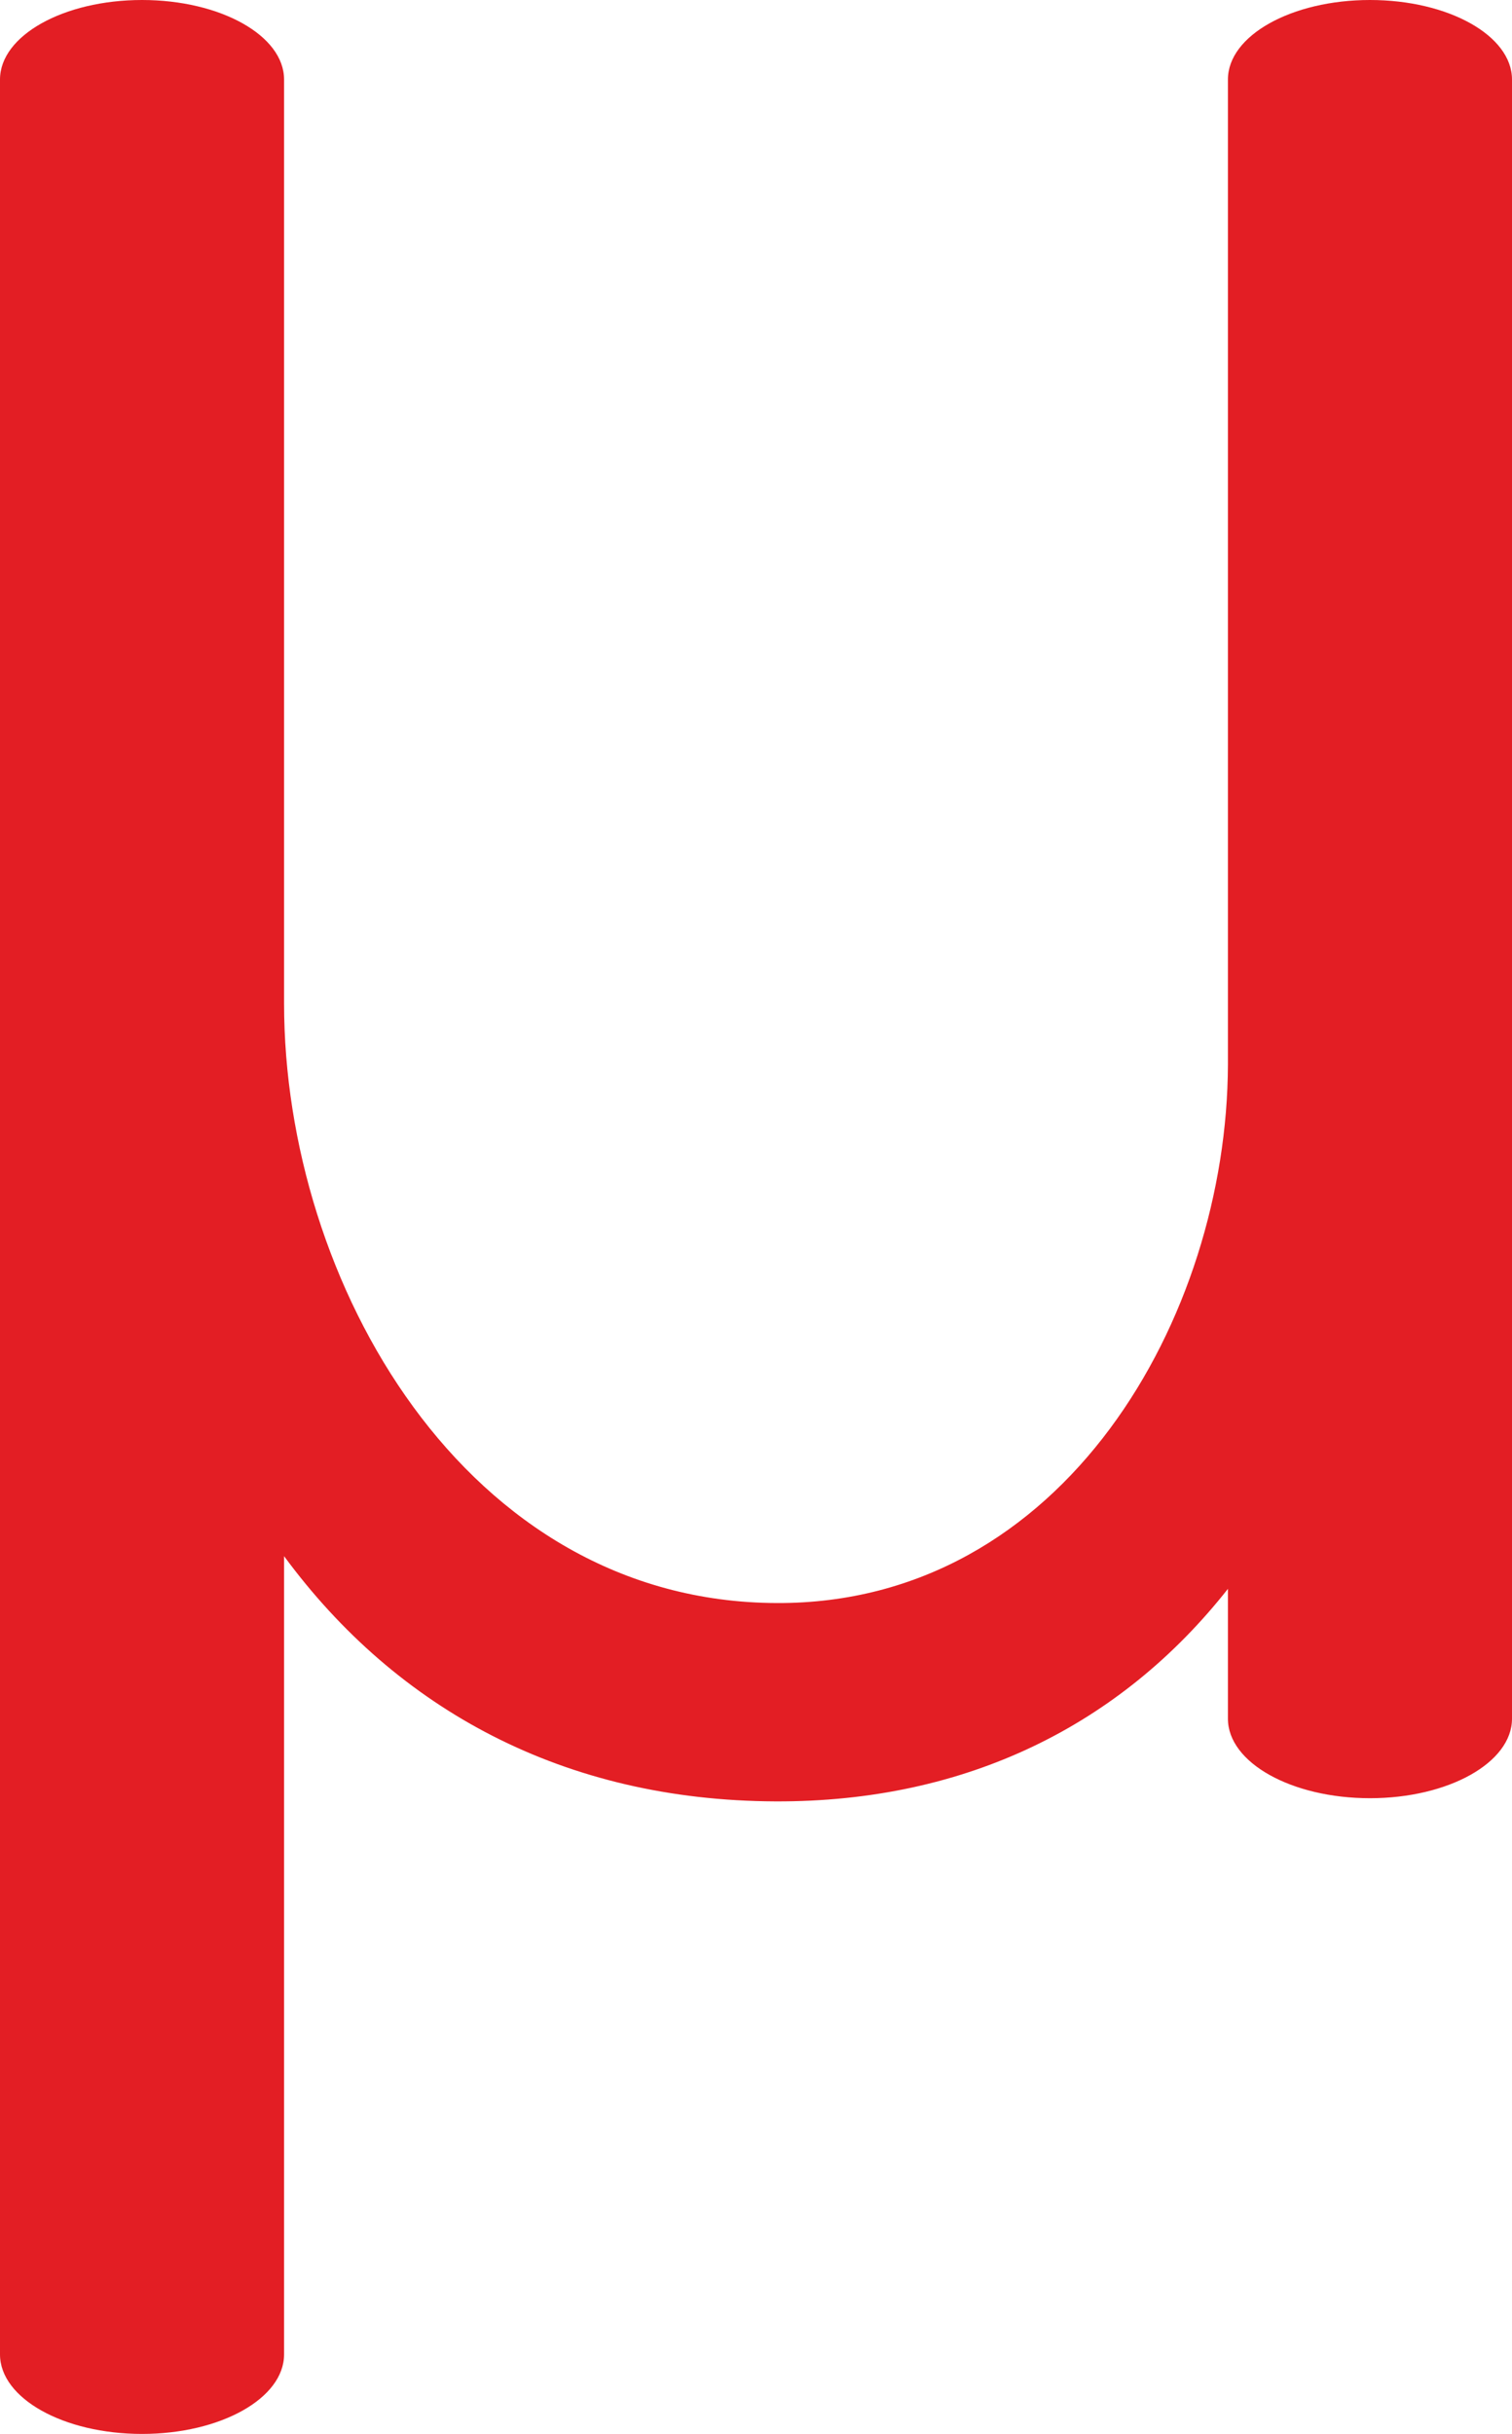 <?xml version="1.0" encoding="UTF-8"?>
<!DOCTYPE svg PUBLIC "-//W3C//DTD SVG 1.1//EN" "http://www.w3.org/Graphics/SVG/1.1/DTD/svg11.dtd">
<!-- Creator: CorelDRAW 2020 (64-Bit) -->
<svg xmlns="http://www.w3.org/2000/svg" xml:space="preserve" width="655px" height="1054px" version="1.1" style="shape-rendering:geometricPrecision; text-rendering:geometricPrecision; image-rendering:optimizeQuality; fill-rule:evenodd; clip-rule:evenodd"
viewBox="0 0 655 1054"
 xmlns:xlink="http://www.w3.org/1999/xlink"
 xmlns:xodm="http://www.corel.com/coreldraw/odm/2003">
 <defs>
  <style type="text/css">
   <![CDATA[
    .fil0 {fill:#E31E24;fill-rule:nonzero}
   ]]>
  </style>
 </defs>
 <g id="Layer_x0020_1">
  <path class="fil0" d="M123.061 673.881c49.025,66.559 121.36,105.836 212.878,106.197 82.765,0.325 149.628,-33.168 195.999,-92.042l0 56.241c0,19.014 27.548,34.427 61.531,34.427 33.982,0 61.531,-15.413 61.531,-34.427l0 -709.849c0,-19.014 -27.549,-34.428 -61.531,-34.428 -33.983,0 -61.531,15.414 -61.531,34.428l0 426.629c-0.367,109.24 -70.932,233.542 -195.362,233.129 -135.365,-0.401 -213.515,-139.511 -213.515,-259.606l0 -400.152c0,-19.014 -27.548,-34.428 -61.53,-34.428 -33.983,0 -61.531,15.414 -61.531,34.428l0 985.144c0,19.014 27.548,34.427 61.531,34.427 33.982,0 61.53,-15.413 61.53,-34.427l0 -345.691z"/>
 </g>
</svg>
